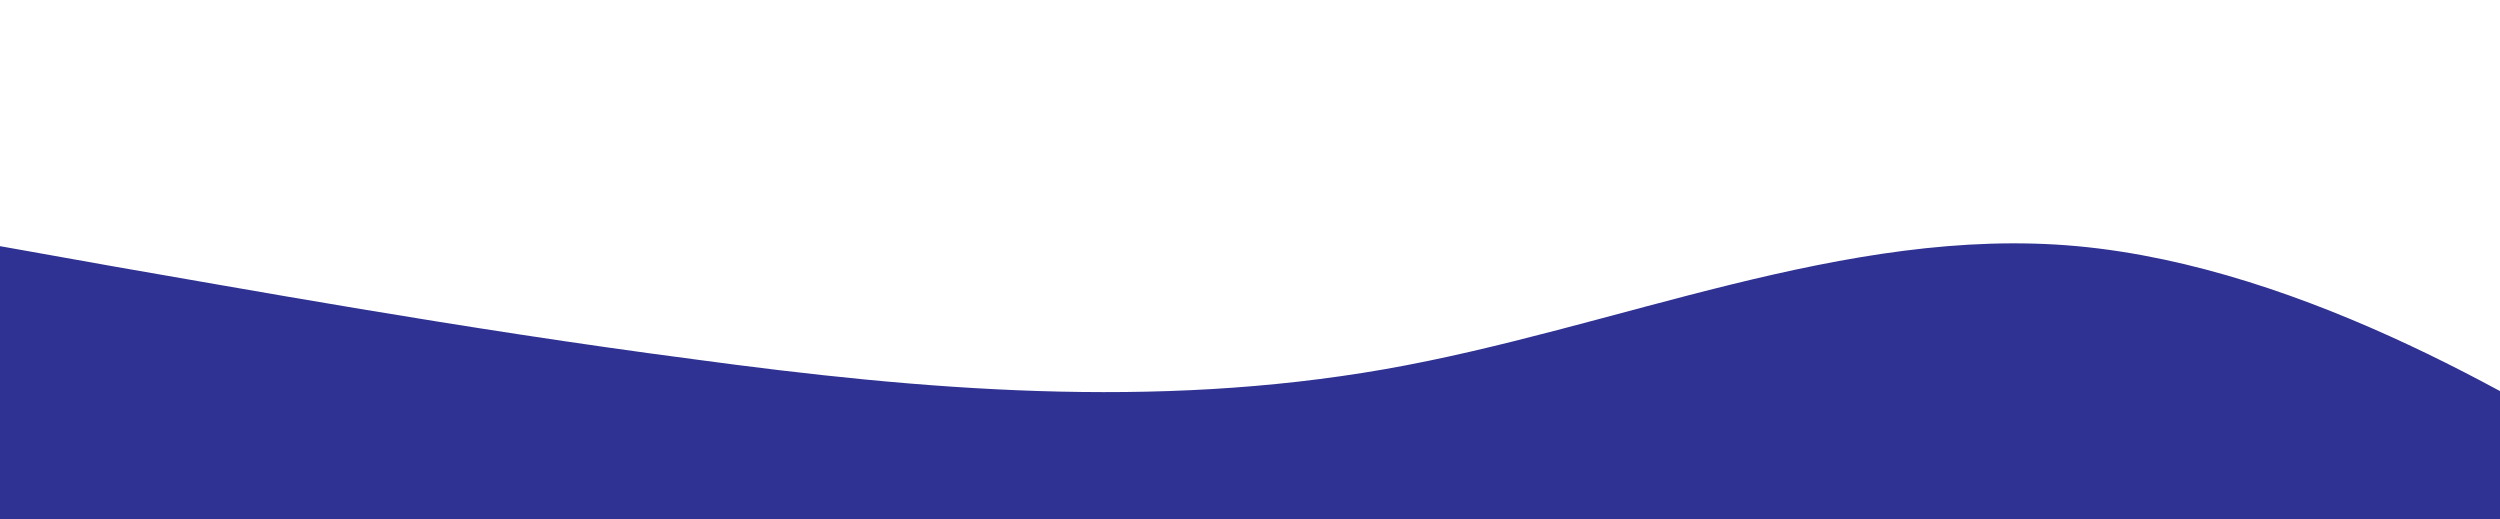 <?xml version="1.0" standalone="no"?><svg xmlns="http://www.w3.org/2000/svg" viewBox="0 0 1300 270"><path fill="#2f3292" fill-opacity="1" d="M0,128L60,138.7C120,149,240,171,360,186.7C480,203,600,213,720,192C840,171,960,117,1080,128C1200,139,1320,213,1380,250.7L1440,288L1440,320L1380,320C1320,320,1200,320,1080,320C960,320,840,320,720,320C600,320,480,320,360,320C240,320,120,320,60,320L0,320Z"></path></svg>